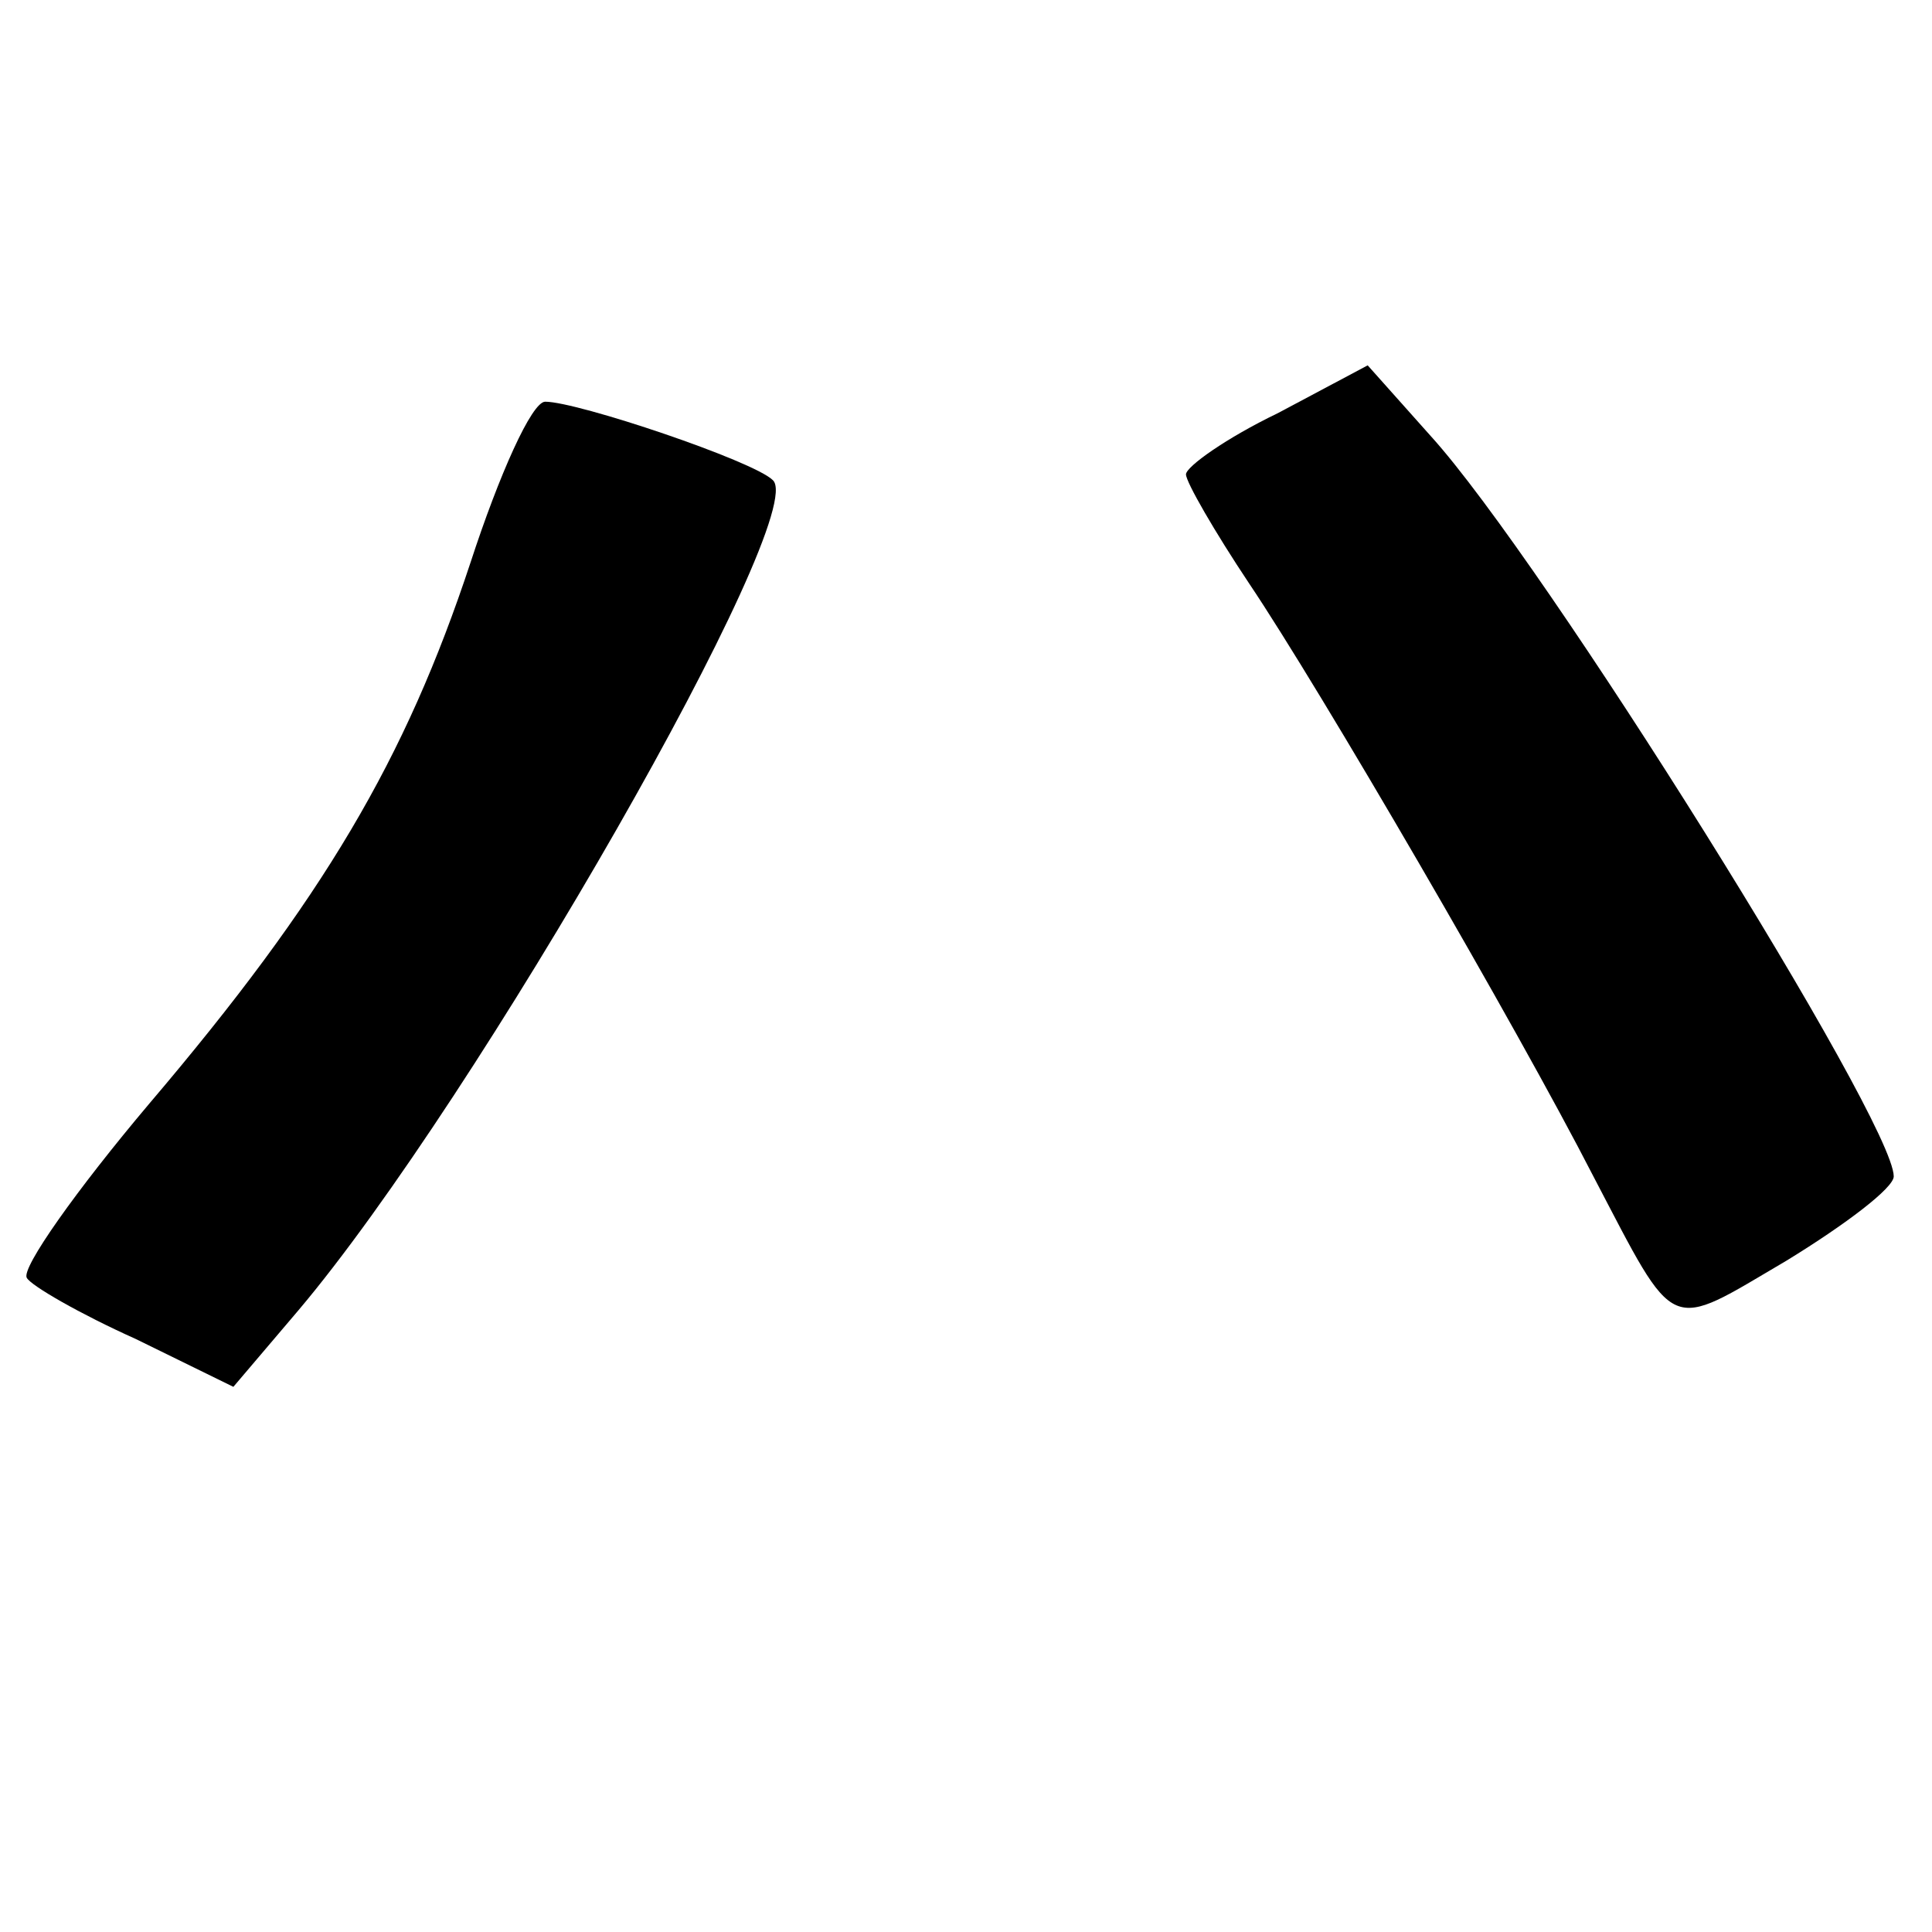 <?xml version="1.0" standalone="no"?>
<!DOCTYPE svg PUBLIC "-//W3C//DTD SVG 20010904//EN"
 "http://www.w3.org/TR/2001/REC-SVG-20010904/DTD/svg10.dtd">
<svg version="1.0" xmlns="http://www.w3.org/2000/svg"
 width="101pt" height="101pt" viewBox="0 0 101 101"
 preserveAspectRatio="xMidYMid meet">
<g transform="translate(0,101) scale(0.1,-0.1)"
fill="#000000" stroke="none">
<path d="M668 794 c-27 -13 -48 -28 -48 -32 0 -4 15 -30 33 -57 37 -55 140
-232 180 -310 44 -84 38 -81 101 -44 31 19 56 38 56 44 0 29 -183 322 -242
387 l-33 37 -47 -25z"/>
<path d="M246 716 c-34 -103 -77 -176 -168 -283 -38 -45 -67 -86 -64 -91 2 -4
28 -19 57 -32 l51 -25 34 40 c93 110 268 416 248 434 -10 10 -102 41 -119 41
-7 0 -24 -38 -39 -84z"/>
</g>
</svg>
